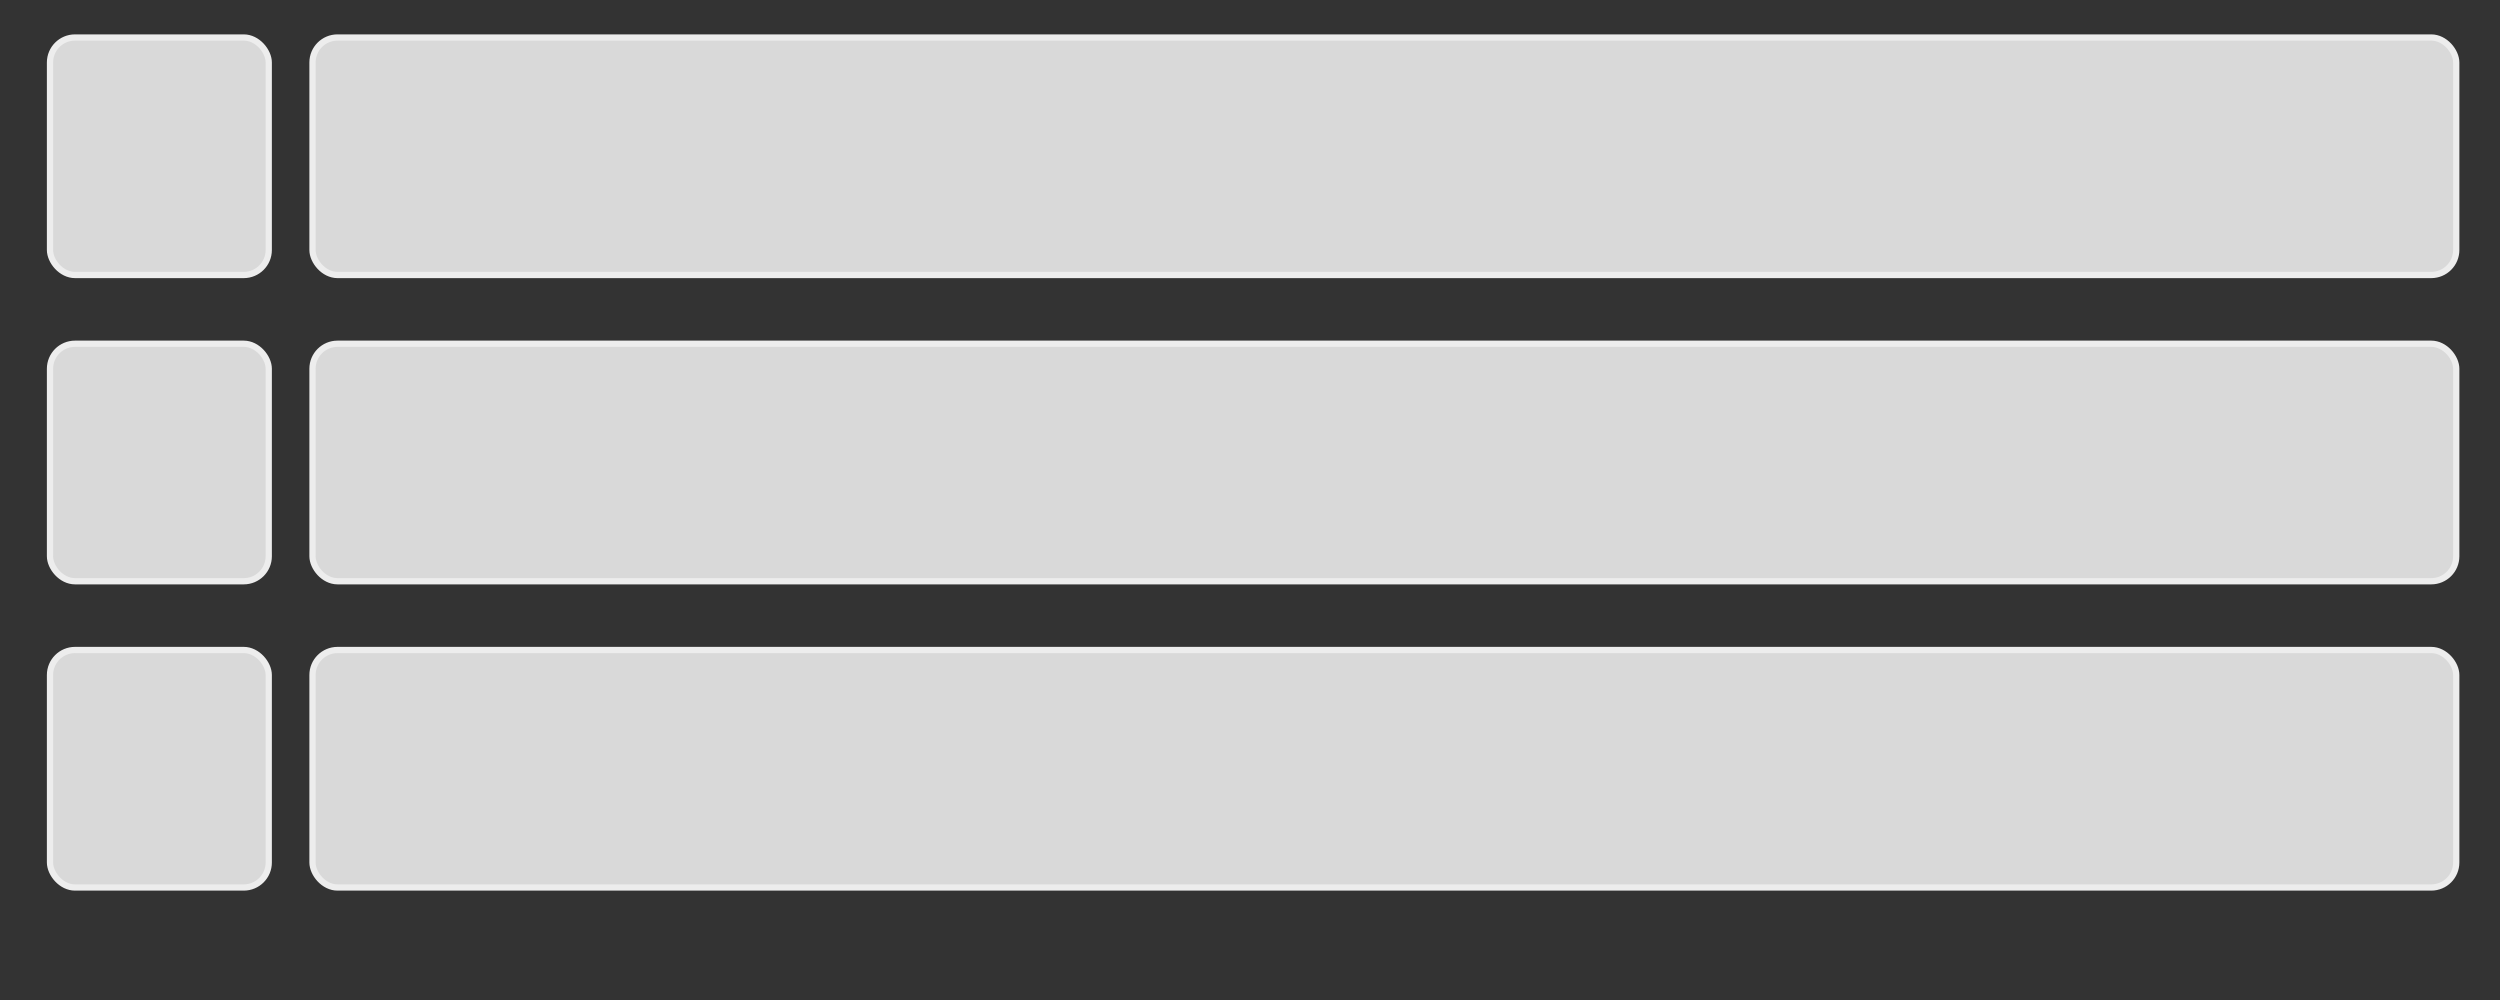 <svg
    width="400"
    height="160"
    viewBox="0 0 400 160"
    fill="#d9d9d9"
    stroke="#ededed"
>
    <rect x="0" y="0" width="400" height="160" fill="#333333" stroke="none"/>
    <rect x="50" y="6" rx="4" ry="4" width="343" height="38" />
    <rect x="8" y="6" rx="4" ry="4" width="35" height="38" />
    <rect x="50" y="55" rx="4" ry="4" width="343" height="38" />
    <rect x="8" y="55" rx="4" ry="4" width="35" height="38" />
    <rect x="50" y="104" rx="4" ry="4" width="343" height="38" />
    <rect x="8" y="104" rx="4" ry="4" width="35" height="38" />
</svg>